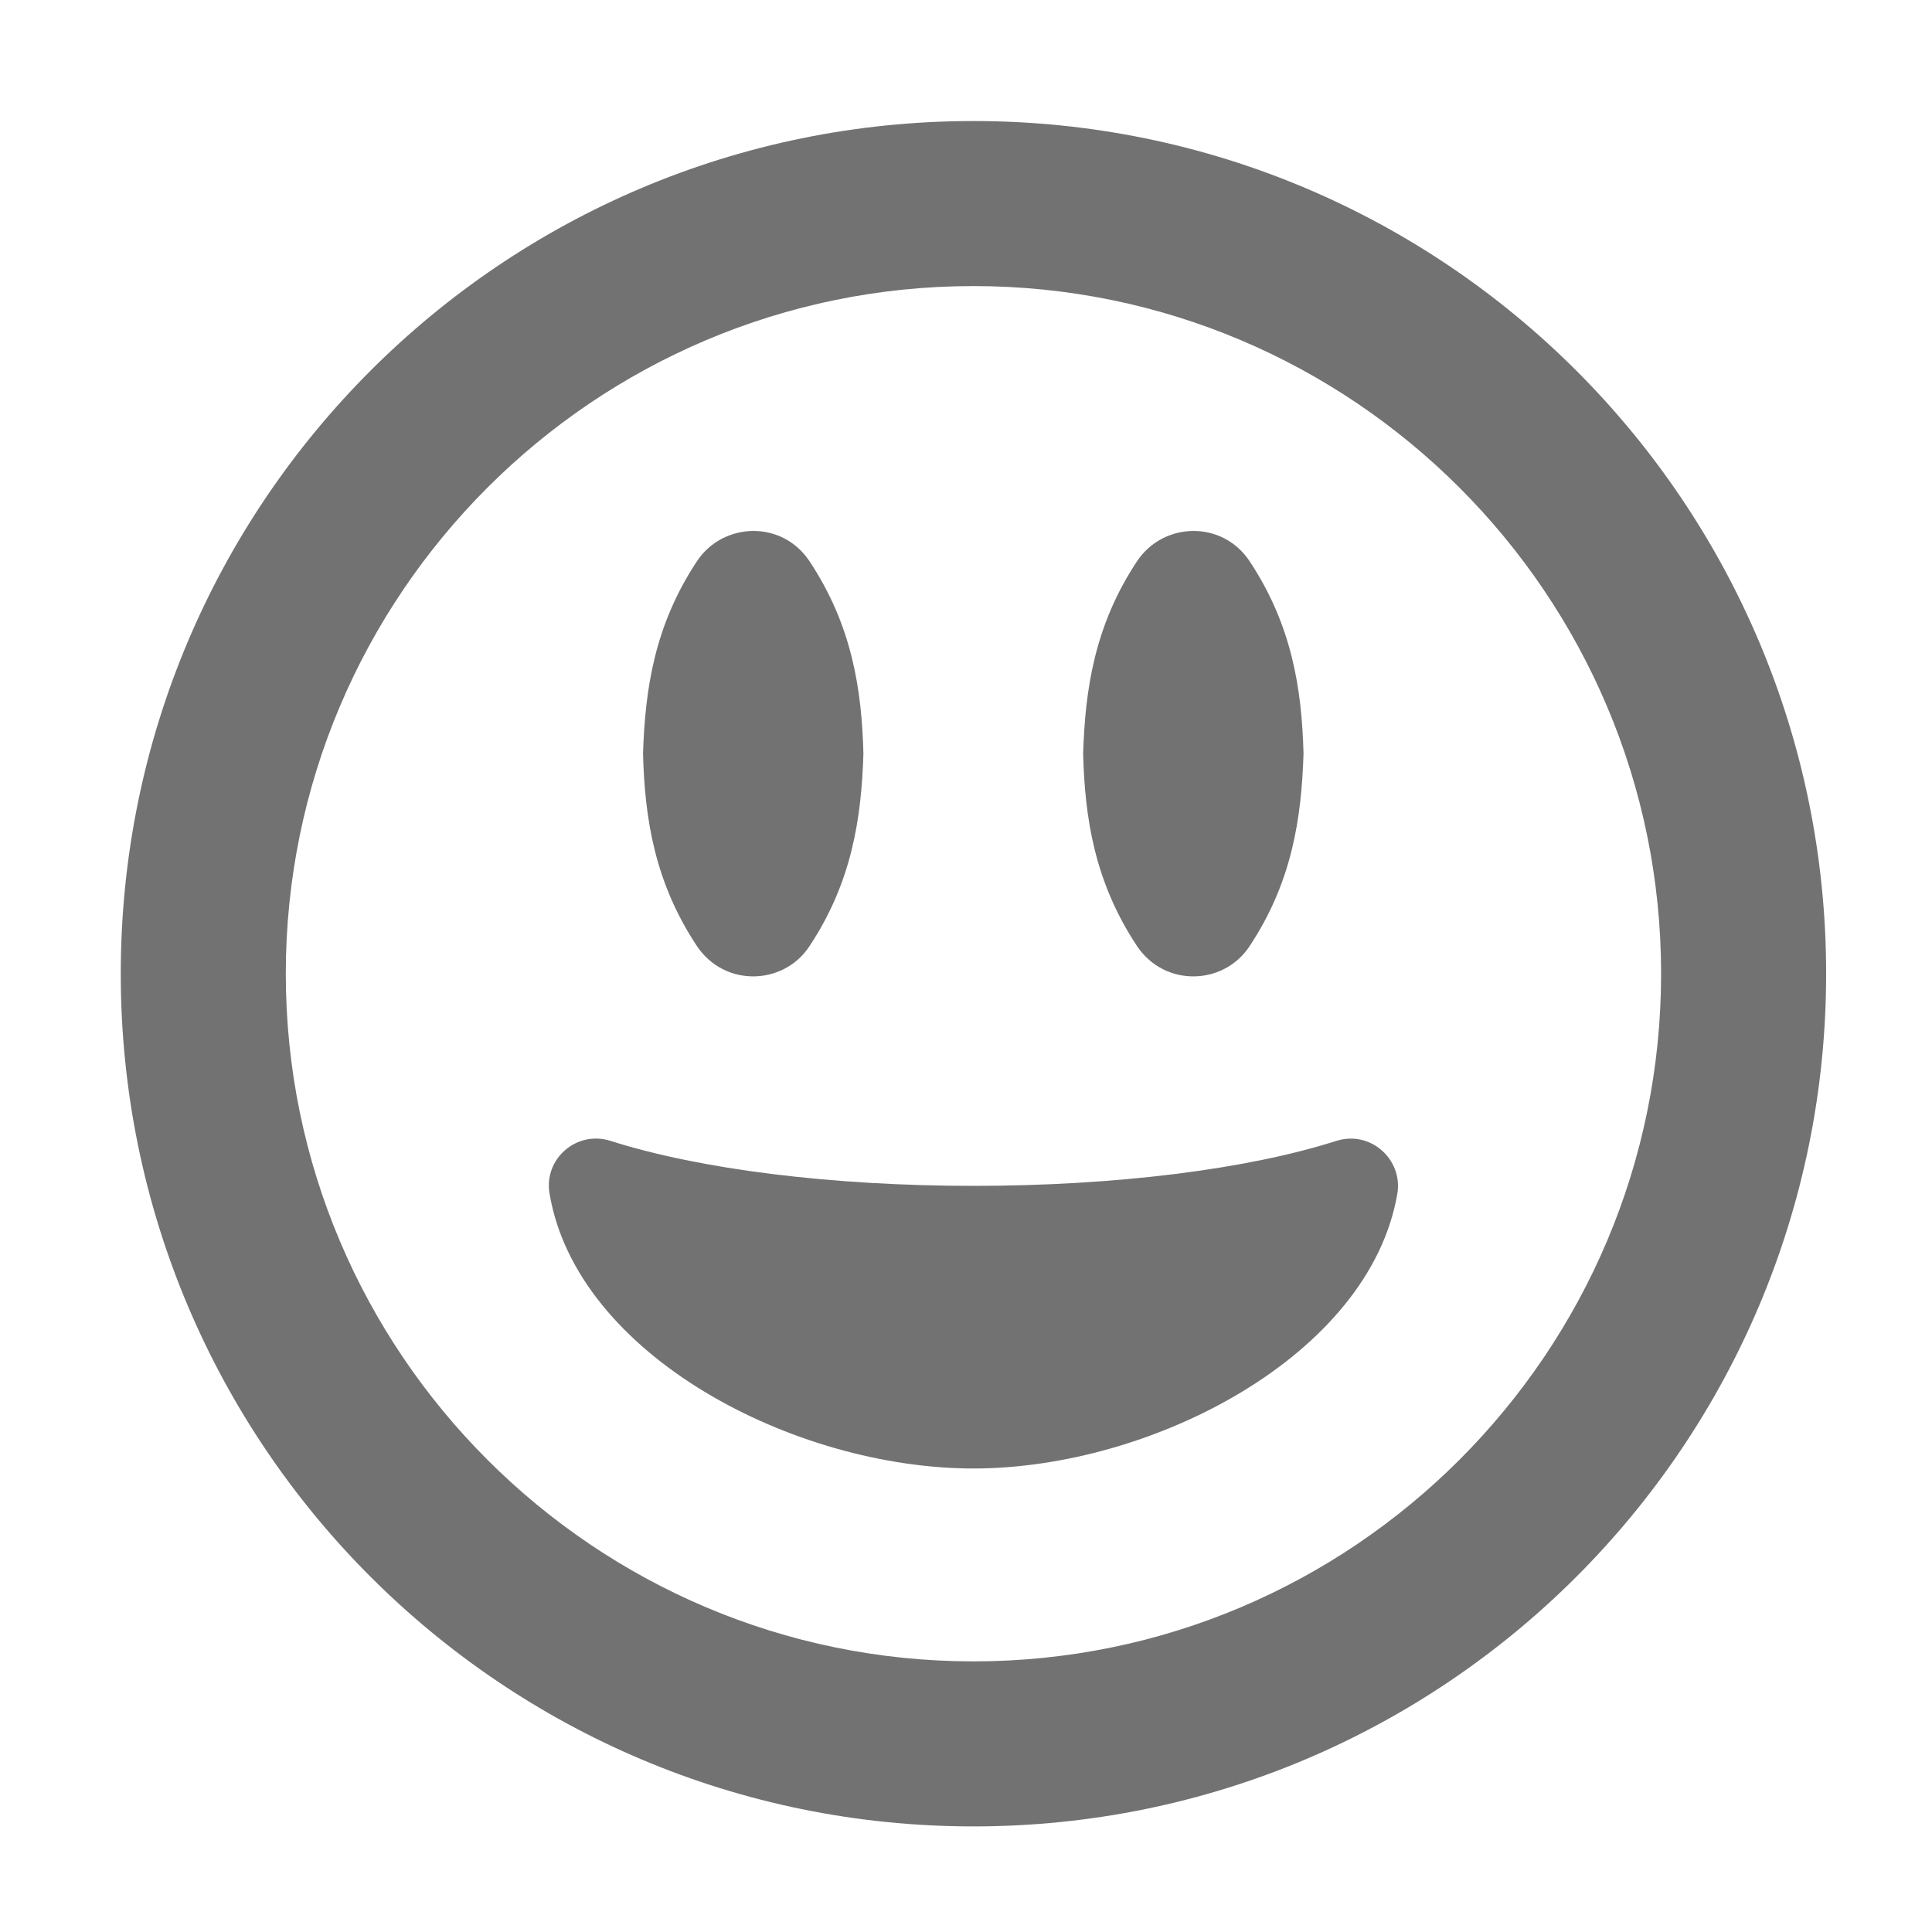 ﻿<?xml version='1.0' encoding='UTF-8'?>
<svg viewBox="-2 -1.549 31.997 32" xmlns="http://www.w3.org/2000/svg">
  <g transform="matrix(0.999, 0, 0, 0.999, 0, 0)">
    <g transform="matrix(0.057, 0, 0, 0.057, 0, 0)">
      <path d="M200.3, 248C212.7, 229.3 215.4, 210.7 216, 192C215.5, 173.3 212.7, 154.7 200.3, 136C192.3, 124 175.2, 124.6 167.6, 136C155.2, 154.7 152.5, 173.3 151.9, 192C152.4, 210.7 155.2, 229.3 167.6, 248C175.7, 260 192.8, 259.4 200.3, 248zM328.3, 248C340.7, 229.3 343.4, 210.7 344, 192C343.5, 173.3 340.7, 154.7 328.3, 136C320.3, 124 303.2, 124.6 295.6, 136C283.2, 154.7 280.5, 173.3 279.9, 192C280.4, 210.7 283.2, 229.3 295.6, 248C303.7, 260 320.8, 259.4 328.3, 248zM248, 8C111, 8 0, 119 0, 256C0, 393 111, 504 248, 504C385, 504 496, 393 496, 256C496, 119 385, 8 248, 8zM248, 456C137.7, 456 48, 366.3 48, 256C48, 145.7 137.7, 56 248, 56C358.3, 56 448, 145.7 448, 256C448, 366.3 358.3, 456 248, 456zM353.6, 304.6C327.7, 312.9 289.2, 317.7 248, 317.7C206.8, 317.7 168.4, 312.9 142.4, 304.6C132.5, 301.5 123, 309.9 124.7, 319.9C132.6, 367.1 196, 399.9 248, 399.9C300, 399.9 363.3, 367 371.3, 319.9C372.9, 310.1 363.6, 301.5 353.6, 304.6z" fill="#727272" fill-opacity="1" class="Black" />
    </g>
  </g>
</svg>